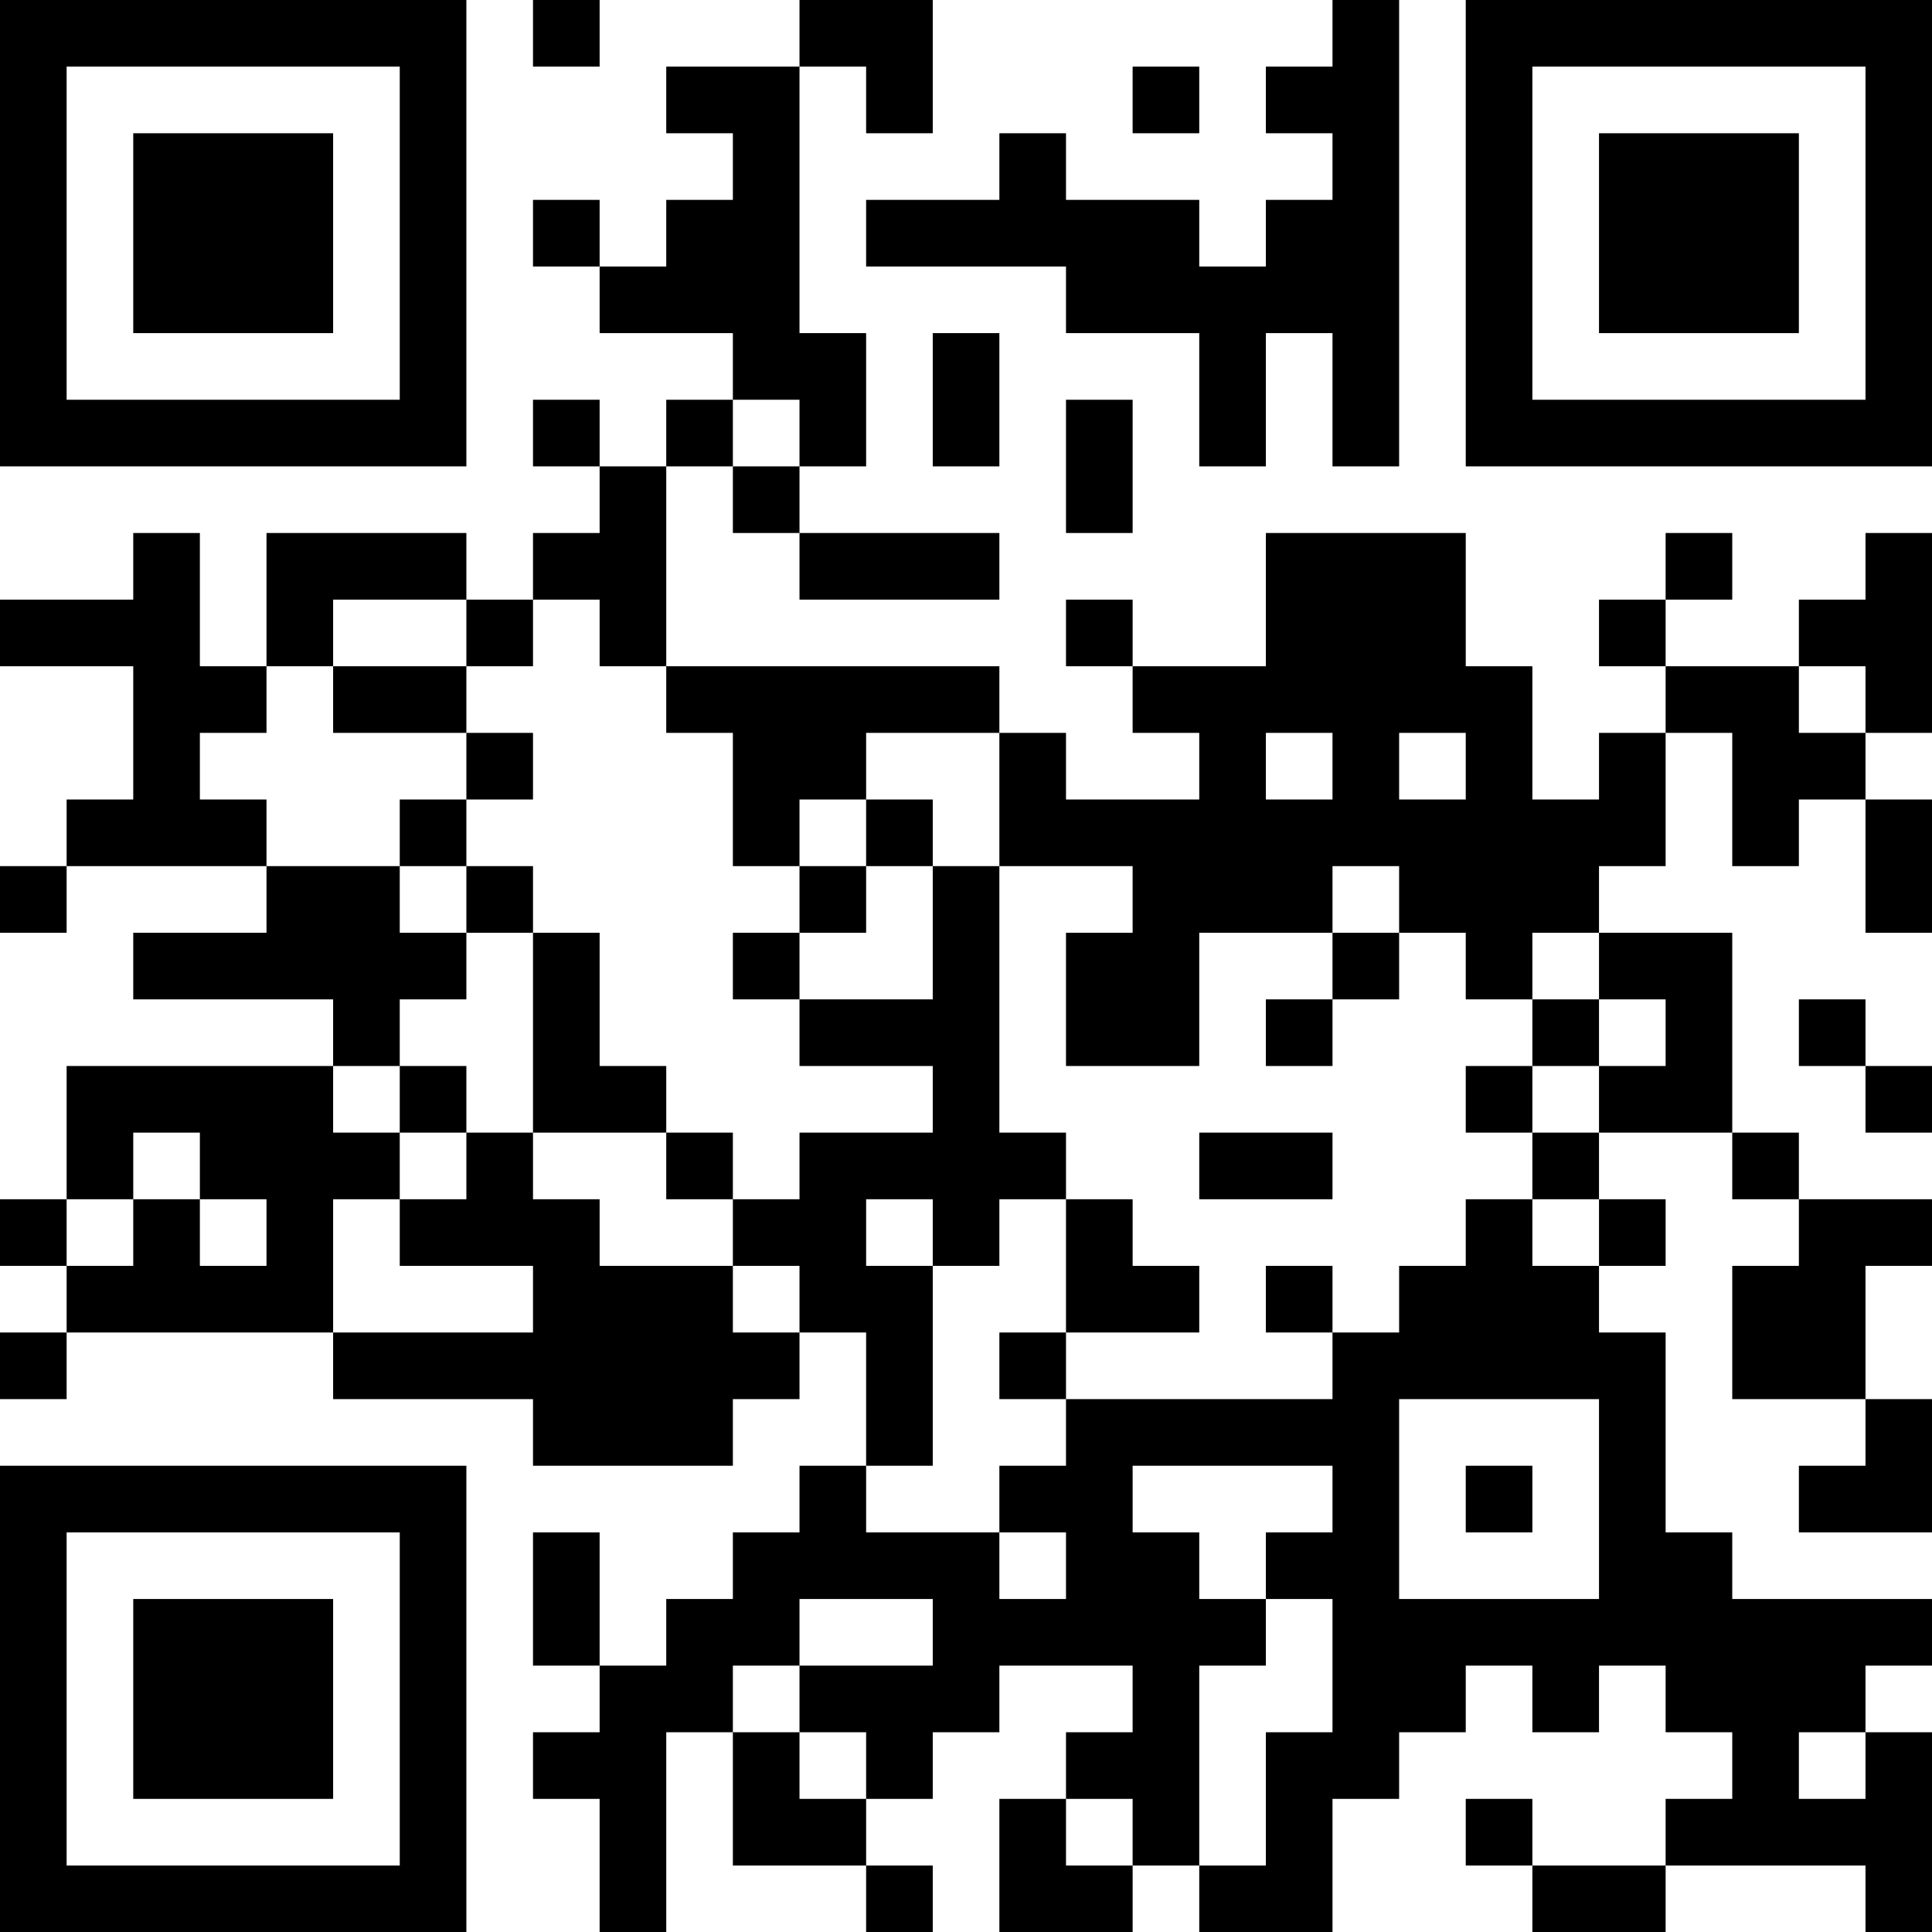 <?xml version="1.0" encoding="UTF-8"?>
<svg xmlns="http://www.w3.org/2000/svg" version="1.1" width="200" height="200" viewBox="0 0 200 200"><rect x="0" y="0" width="200" height="200" fill="#ffffff"/><g transform="scale(6.897)"><g transform="translate(0,0)"><path fill-rule="evenodd" d="M8 0L8 1L9 1L9 0ZM12 0L12 1L10 1L10 2L11 2L11 3L10 3L10 4L9 4L9 3L8 3L8 4L9 4L9 5L11 5L11 6L10 6L10 7L9 7L9 6L8 6L8 7L9 7L9 8L8 8L8 9L7 9L7 8L4 8L4 10L3 10L3 8L2 8L2 9L0 9L0 10L2 10L2 12L1 12L1 13L0 13L0 14L1 14L1 13L4 13L4 14L2 14L2 15L5 15L5 16L1 16L1 18L0 18L0 19L1 19L1 20L0 20L0 21L1 21L1 20L5 20L5 21L8 21L8 22L11 22L11 21L12 21L12 20L13 20L13 22L12 22L12 23L11 23L11 24L10 24L10 25L9 25L9 23L8 23L8 25L9 25L9 26L8 26L8 27L9 27L9 29L10 29L10 26L11 26L11 28L13 28L13 29L14 29L14 28L13 28L13 27L14 27L14 26L15 26L15 25L17 25L17 26L16 26L16 27L15 27L15 29L17 29L17 28L18 28L18 29L20 29L20 27L21 27L21 26L22 26L22 25L23 25L23 26L24 26L24 25L25 25L25 26L26 26L26 27L25 27L25 28L23 28L23 27L22 27L22 28L23 28L23 29L25 29L25 28L28 28L28 29L29 29L29 26L28 26L28 25L29 25L29 24L26 24L26 23L25 23L25 20L24 20L24 19L25 19L25 18L24 18L24 17L26 17L26 18L27 18L27 19L26 19L26 21L28 21L28 22L27 22L27 23L29 23L29 21L28 21L28 19L29 19L29 18L27 18L27 17L26 17L26 14L24 14L24 13L25 13L25 11L26 11L26 13L27 13L27 12L28 12L28 14L29 14L29 12L28 12L28 11L29 11L29 8L28 8L28 9L27 9L27 10L25 10L25 9L26 9L26 8L25 8L25 9L24 9L24 10L25 10L25 11L24 11L24 12L23 12L23 10L22 10L22 8L19 8L19 10L17 10L17 9L16 9L16 10L17 10L17 11L18 11L18 12L16 12L16 11L15 11L15 10L10 10L10 7L11 7L11 8L12 8L12 9L15 9L15 8L12 8L12 7L13 7L13 5L12 5L12 1L13 1L13 2L14 2L14 0ZM20 0L20 1L19 1L19 2L20 2L20 3L19 3L19 4L18 4L18 3L16 3L16 2L15 2L15 3L13 3L13 4L16 4L16 5L18 5L18 7L19 7L19 5L20 5L20 7L21 7L21 0ZM17 1L17 2L18 2L18 1ZM14 5L14 7L15 7L15 5ZM11 6L11 7L12 7L12 6ZM16 6L16 8L17 8L17 6ZM5 9L5 10L4 10L4 11L3 11L3 12L4 12L4 13L6 13L6 14L7 14L7 15L6 15L6 16L5 16L5 17L6 17L6 18L5 18L5 20L8 20L8 19L6 19L6 18L7 18L7 17L8 17L8 18L9 18L9 19L11 19L11 20L12 20L12 19L11 19L11 18L12 18L12 17L14 17L14 16L12 16L12 15L14 15L14 13L15 13L15 17L16 17L16 18L15 18L15 19L14 19L14 18L13 18L13 19L14 19L14 22L13 22L13 23L15 23L15 24L16 24L16 23L15 23L15 22L16 22L16 21L20 21L20 20L21 20L21 19L22 19L22 18L23 18L23 19L24 19L24 18L23 18L23 17L24 17L24 16L25 16L25 15L24 15L24 14L23 14L23 15L22 15L22 14L21 14L21 13L20 13L20 14L18 14L18 16L16 16L16 14L17 14L17 13L15 13L15 11L13 11L13 12L12 12L12 13L11 13L11 11L10 11L10 10L9 10L9 9L8 9L8 10L7 10L7 9ZM5 10L5 11L7 11L7 12L6 12L6 13L7 13L7 14L8 14L8 17L10 17L10 18L11 18L11 17L10 17L10 16L9 16L9 14L8 14L8 13L7 13L7 12L8 12L8 11L7 11L7 10ZM27 10L27 11L28 11L28 10ZM19 11L19 12L20 12L20 11ZM21 11L21 12L22 12L22 11ZM13 12L13 13L12 13L12 14L11 14L11 15L12 15L12 14L13 14L13 13L14 13L14 12ZM20 14L20 15L19 15L19 16L20 16L20 15L21 15L21 14ZM23 15L23 16L22 16L22 17L23 17L23 16L24 16L24 15ZM27 15L27 16L28 16L28 17L29 17L29 16L28 16L28 15ZM6 16L6 17L7 17L7 16ZM2 17L2 18L1 18L1 19L2 19L2 18L3 18L3 19L4 19L4 18L3 18L3 17ZM18 17L18 18L20 18L20 17ZM16 18L16 20L15 20L15 21L16 21L16 20L18 20L18 19L17 19L17 18ZM19 19L19 20L20 20L20 19ZM21 21L21 24L24 24L24 21ZM17 22L17 23L18 23L18 24L19 24L19 25L18 25L18 28L19 28L19 26L20 26L20 24L19 24L19 23L20 23L20 22ZM22 22L22 23L23 23L23 22ZM12 24L12 25L11 25L11 26L12 26L12 27L13 27L13 26L12 26L12 25L14 25L14 24ZM27 26L27 27L28 27L28 26ZM16 27L16 28L17 28L17 27ZM0 0L0 7L7 7L7 0ZM1 1L1 6L6 6L6 1ZM2 2L2 5L5 5L5 2ZM22 0L22 7L29 7L29 0ZM23 1L23 6L28 6L28 1ZM24 2L24 5L27 5L27 2ZM0 22L0 29L7 29L7 22ZM1 23L1 28L6 28L6 23ZM2 24L2 27L5 27L5 24Z" fill="#000000"/></g></g></svg>
